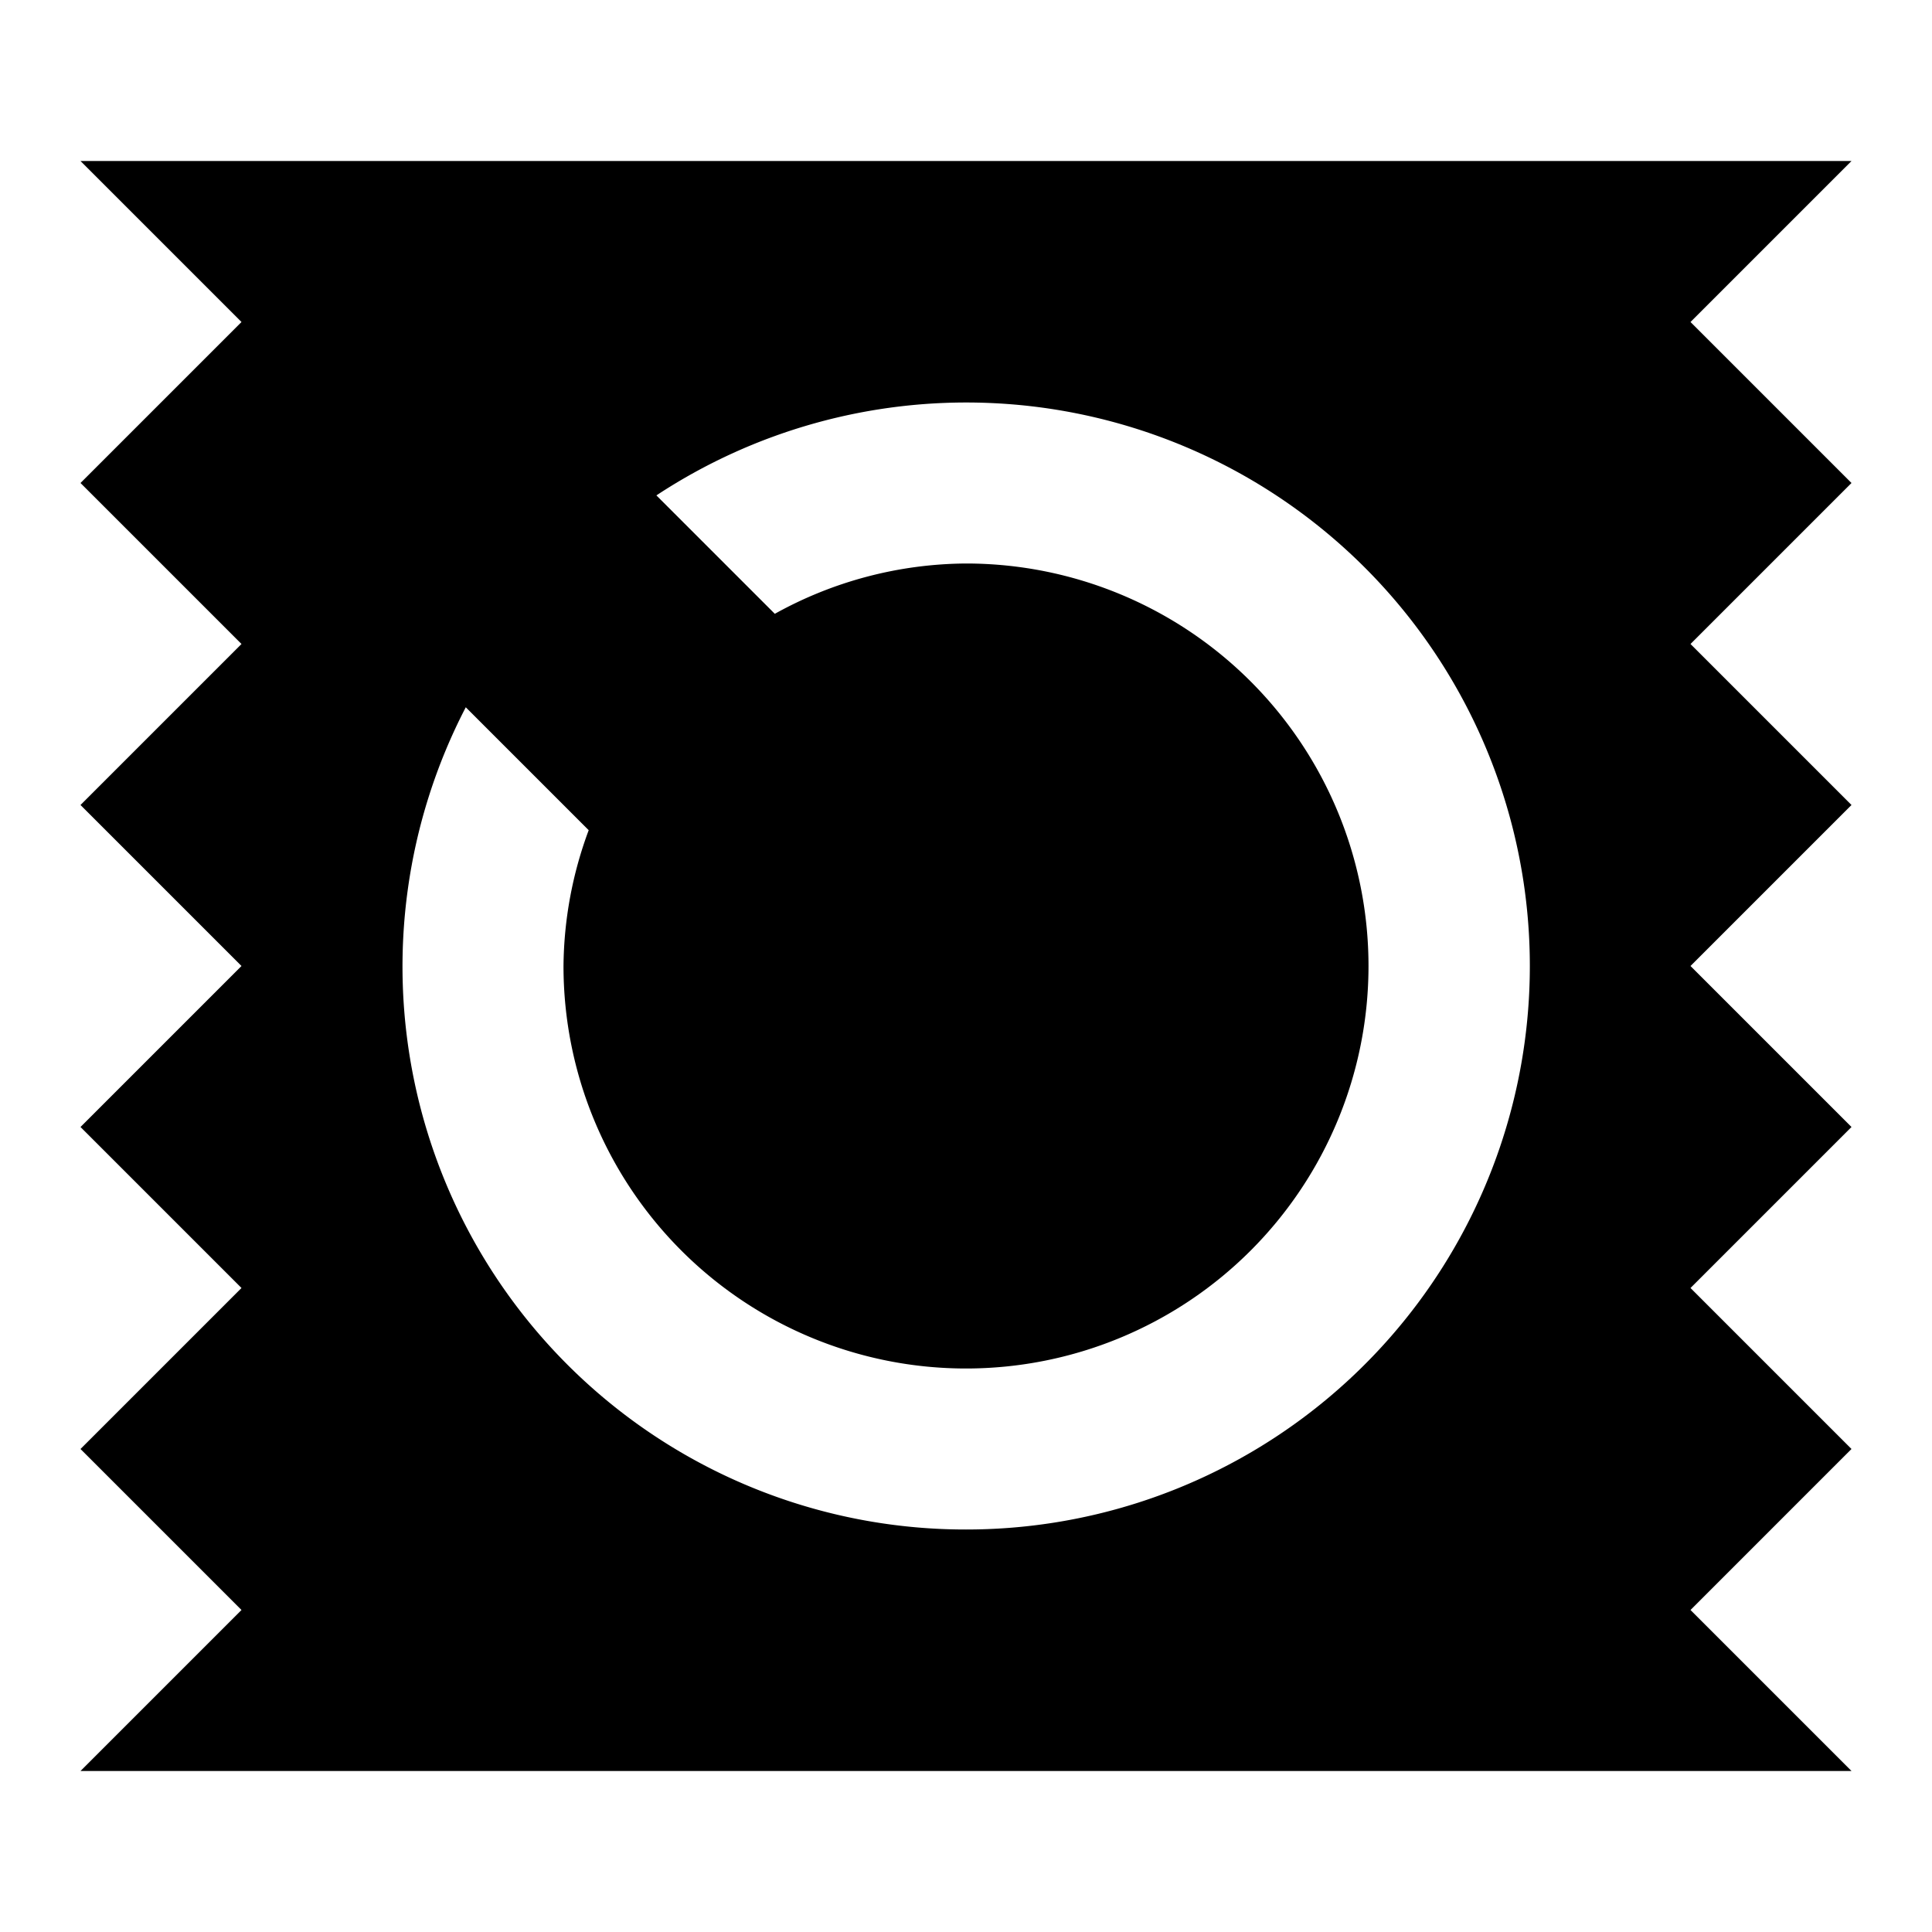 <?xml version="1.0" encoding="utf-8"?><svg xmlns="http://www.w3.org/2000/svg" viewBox="0 0 24 24" width="24" height="24"><path d="M1 2l2 2-2 2 2 2-2 2 2 2-2 2 2 2-2 2 2 2-2 2h22l-2-2 2-2-2-2 2-2-2-2 2-2-2-2 2-2-2-2 2-2zm11 17A6.993 6.993 0 015.786 8.786l1.527 1.527A4.947 4.947 0 007 12a5 5 0 105-5 4.95 4.95 0 00-2.375.625L8.154 6.154A7 7 0 1112 19z"/></svg>